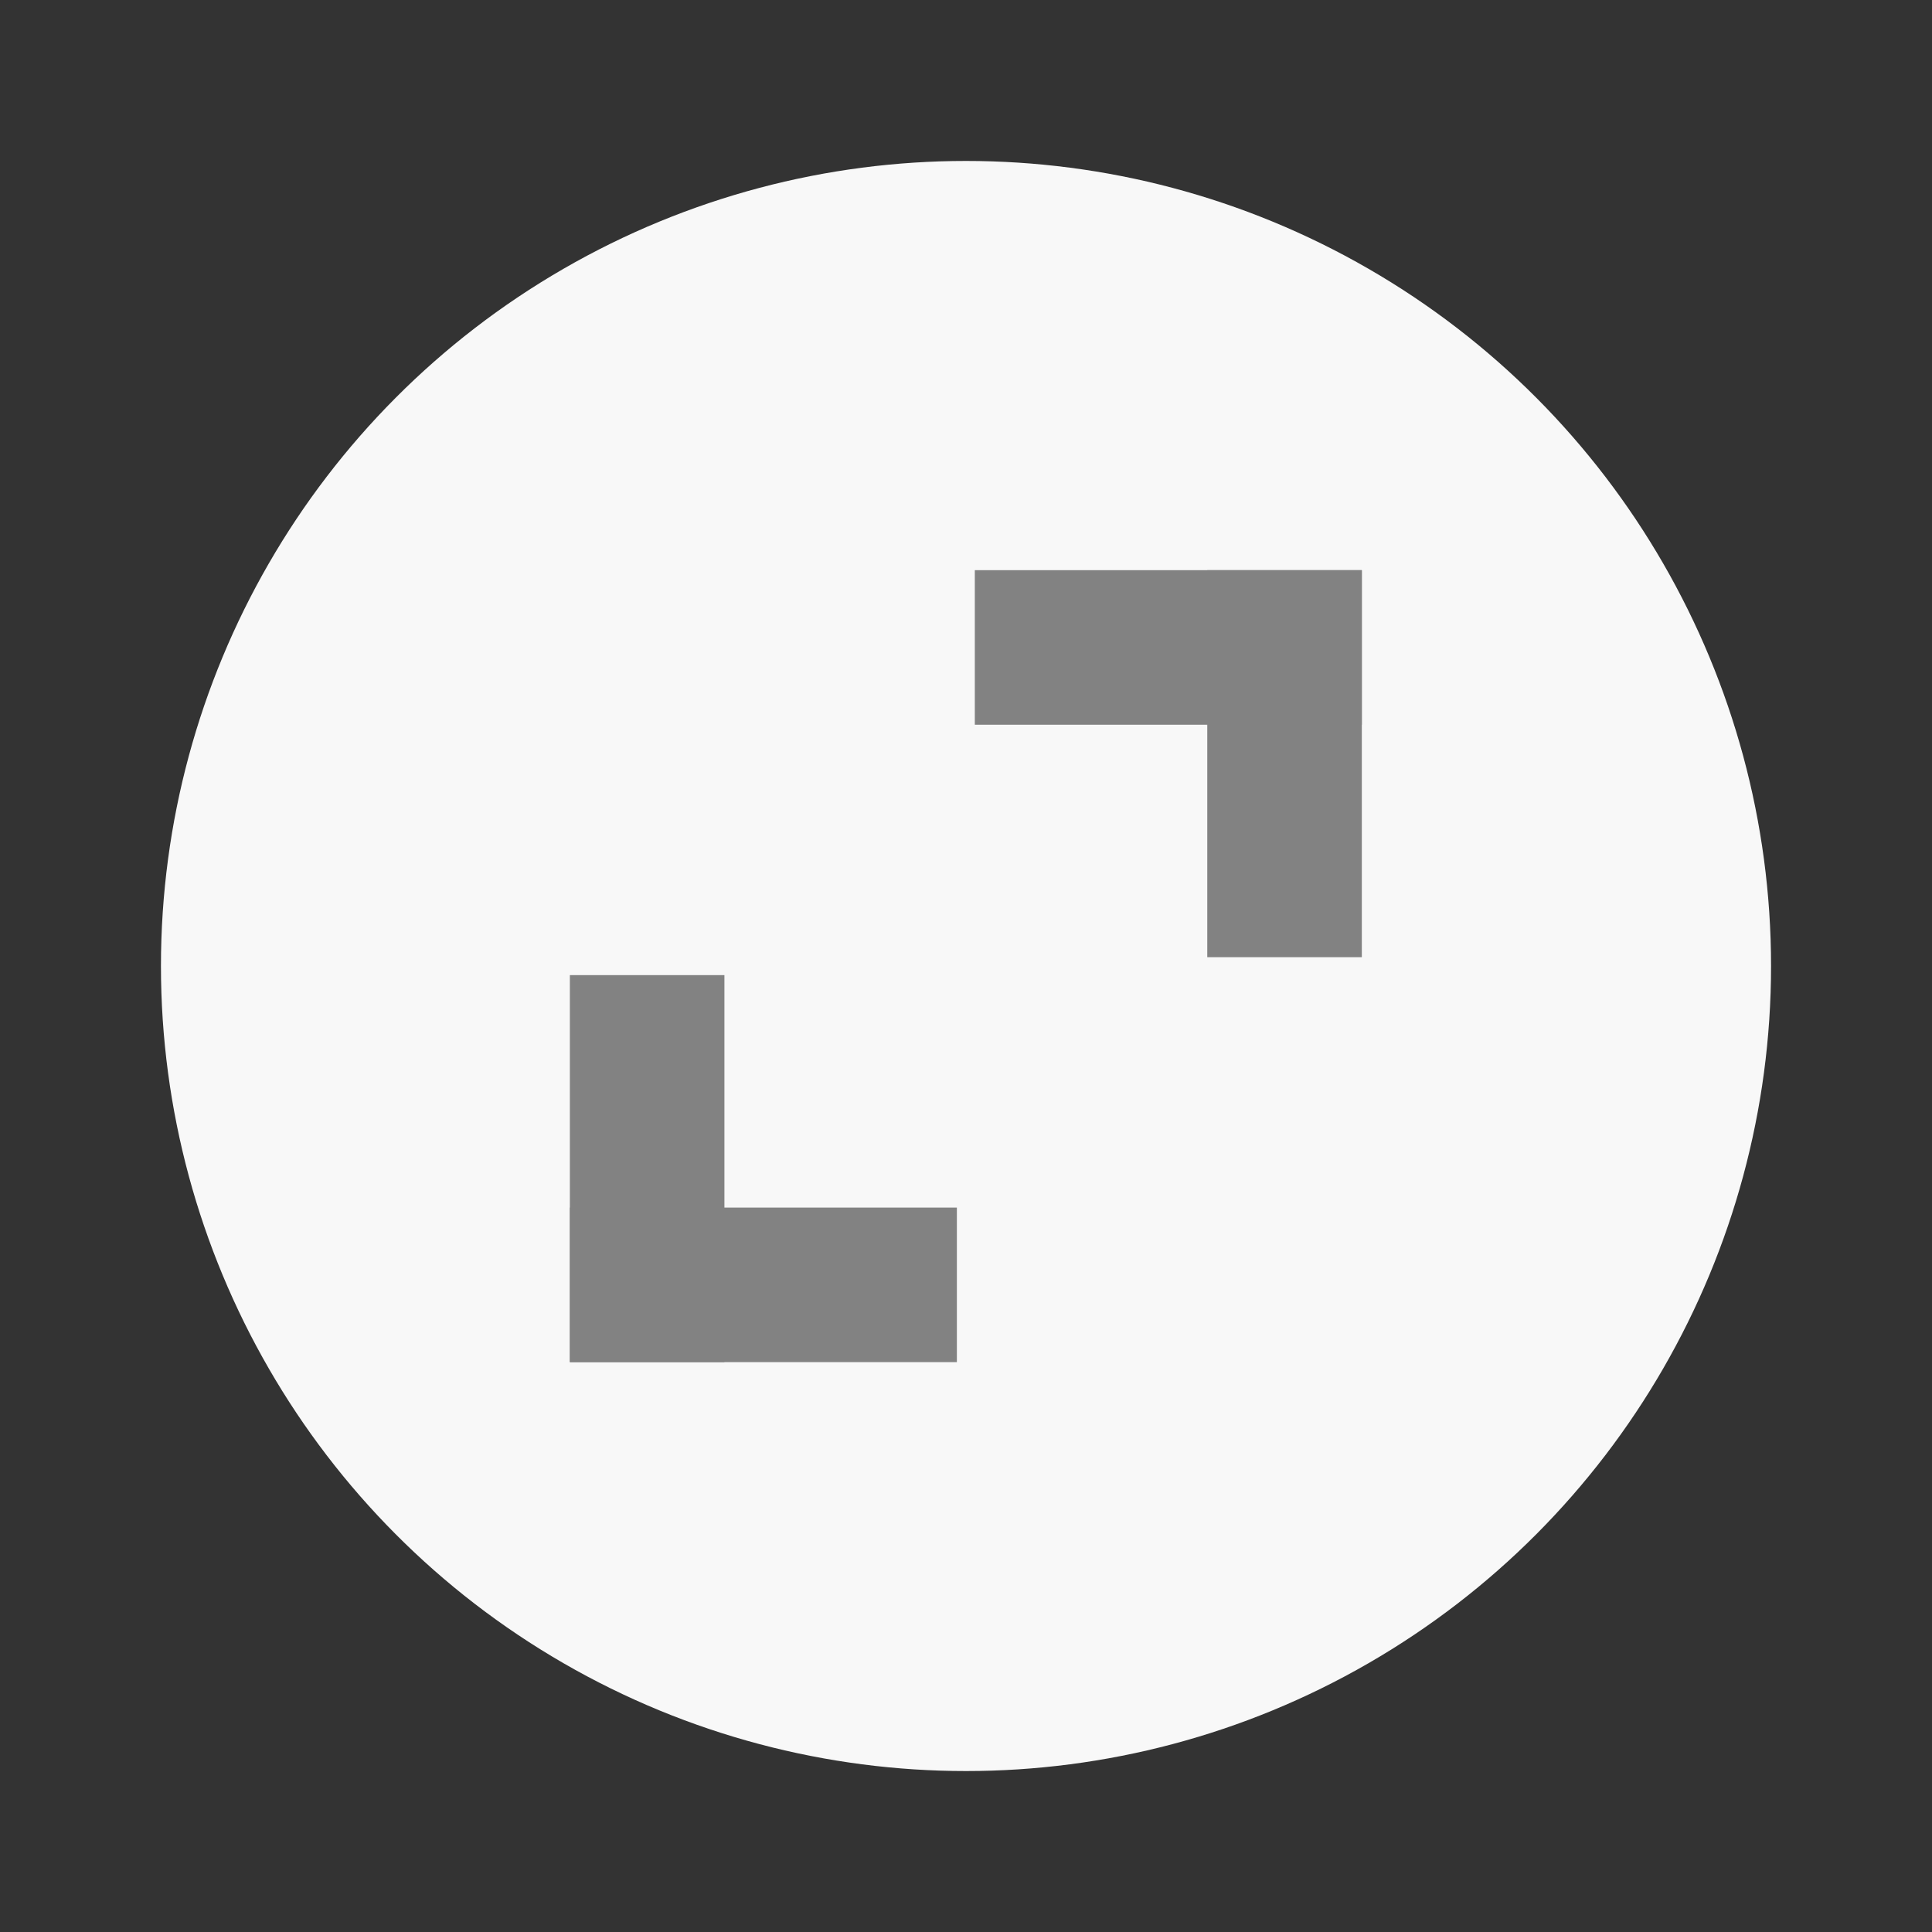 <?xml version="1.0" encoding="UTF-8" standalone="no"?>
<svg
   width="24"
   height="24"
   viewBox="0 0 6.35 6.35"
   version="1.1"
   id="svg12"
   sodipodi:docname="maximize_unfocused_prelight.svg"
   inkscape:version="1.1.1 (3bf5ae0d25, 2021-09-20)"
   xmlns:inkscape="http://www.inkscape.org/namespaces/inkscape"
   xmlns:sodipodi="http://sodipodi.sourceforge.net/DTD/sodipodi-0.dtd"
   xmlns="http://www.w3.org/2000/svg"
   xmlns:svg="http://www.w3.org/2000/svg">
  <rect x="0" y="0" width="6.35" height="6.35" fill="#333333" stroke="none"/>
  <defs
     id="defs16" />
  <sodipodi:namedview
     id="namedview14"
     pagecolor="#ffffff"
     bordercolor="#666666"
     borderopacity="1.0"
     inkscape:pageshadow="2"
     inkscape:pageopacity="0.0"
     inkscape:pagecheckerboard="0"
     showgrid="false"
     inkscape:zoom="28.963094"
     inkscape:cx="16.227548"
     inkscape:cy="12.792142"
     inkscape:window-width="1867"
     inkscape:window-height="1061"
     inkscape:window-x="656"
     inkscape:window-y="265"
     inkscape:window-maximized="0"
     inkscape:current-layer="g1880" />
  <circle
     cx="3.175"
     cy="3.175"
     r="2.646"
     style="fill:#f8f8f8;fill-opacity:1;stroke-width:0.661"
     id="circle2" />
  <g
     id="g1880"
     transform="translate(0.191,-0.023)">
    <rect
       style="fill:#828282;fill-opacity:1;stroke:none;stroke-width:0.39;stroke-linecap:butt;stroke-linejoin:miter;stroke-miterlimit:4;stroke-dasharray:none"
       id="rect1876"
       width="1.272"
       height="0.508"
       x="-4.5"
       y="1.682"
       transform="rotate(-90)" />
    <rect
       style="fill:#828282;fill-opacity:1;stroke:none;stroke-width:0.39;stroke-linecap:butt;stroke-linejoin:miter;stroke-miterlimit:4;stroke-dasharray:none"
       id="rect1878"
       width="1.272"
       height="0.508"
       x="1.682"
       y="3.992" />
  </g>
  <g
     id="g2075"
     transform="rotate(180,3.079,3.187)">
    <rect
       style="fill:#828282;fill-opacity:1;stroke:none;stroke-width:0.39;stroke-linecap:butt;stroke-linejoin:miter;stroke-miterlimit:4;stroke-dasharray:none"
       id="rect2071"
       width="1.272"
       height="0.508"
       x="-4.5"
       y="1.682"
       transform="rotate(-90)" />
    <rect
       style="fill:#828282;fill-opacity:1;stroke:none;stroke-width:0.39;stroke-linecap:butt;stroke-linejoin:miter;stroke-miterlimit:4;stroke-dasharray:none"
       id="rect2073"
       width="1.272"
       height="0.508"
       x="1.682"
       y="3.992" />
  </g>
</svg>
